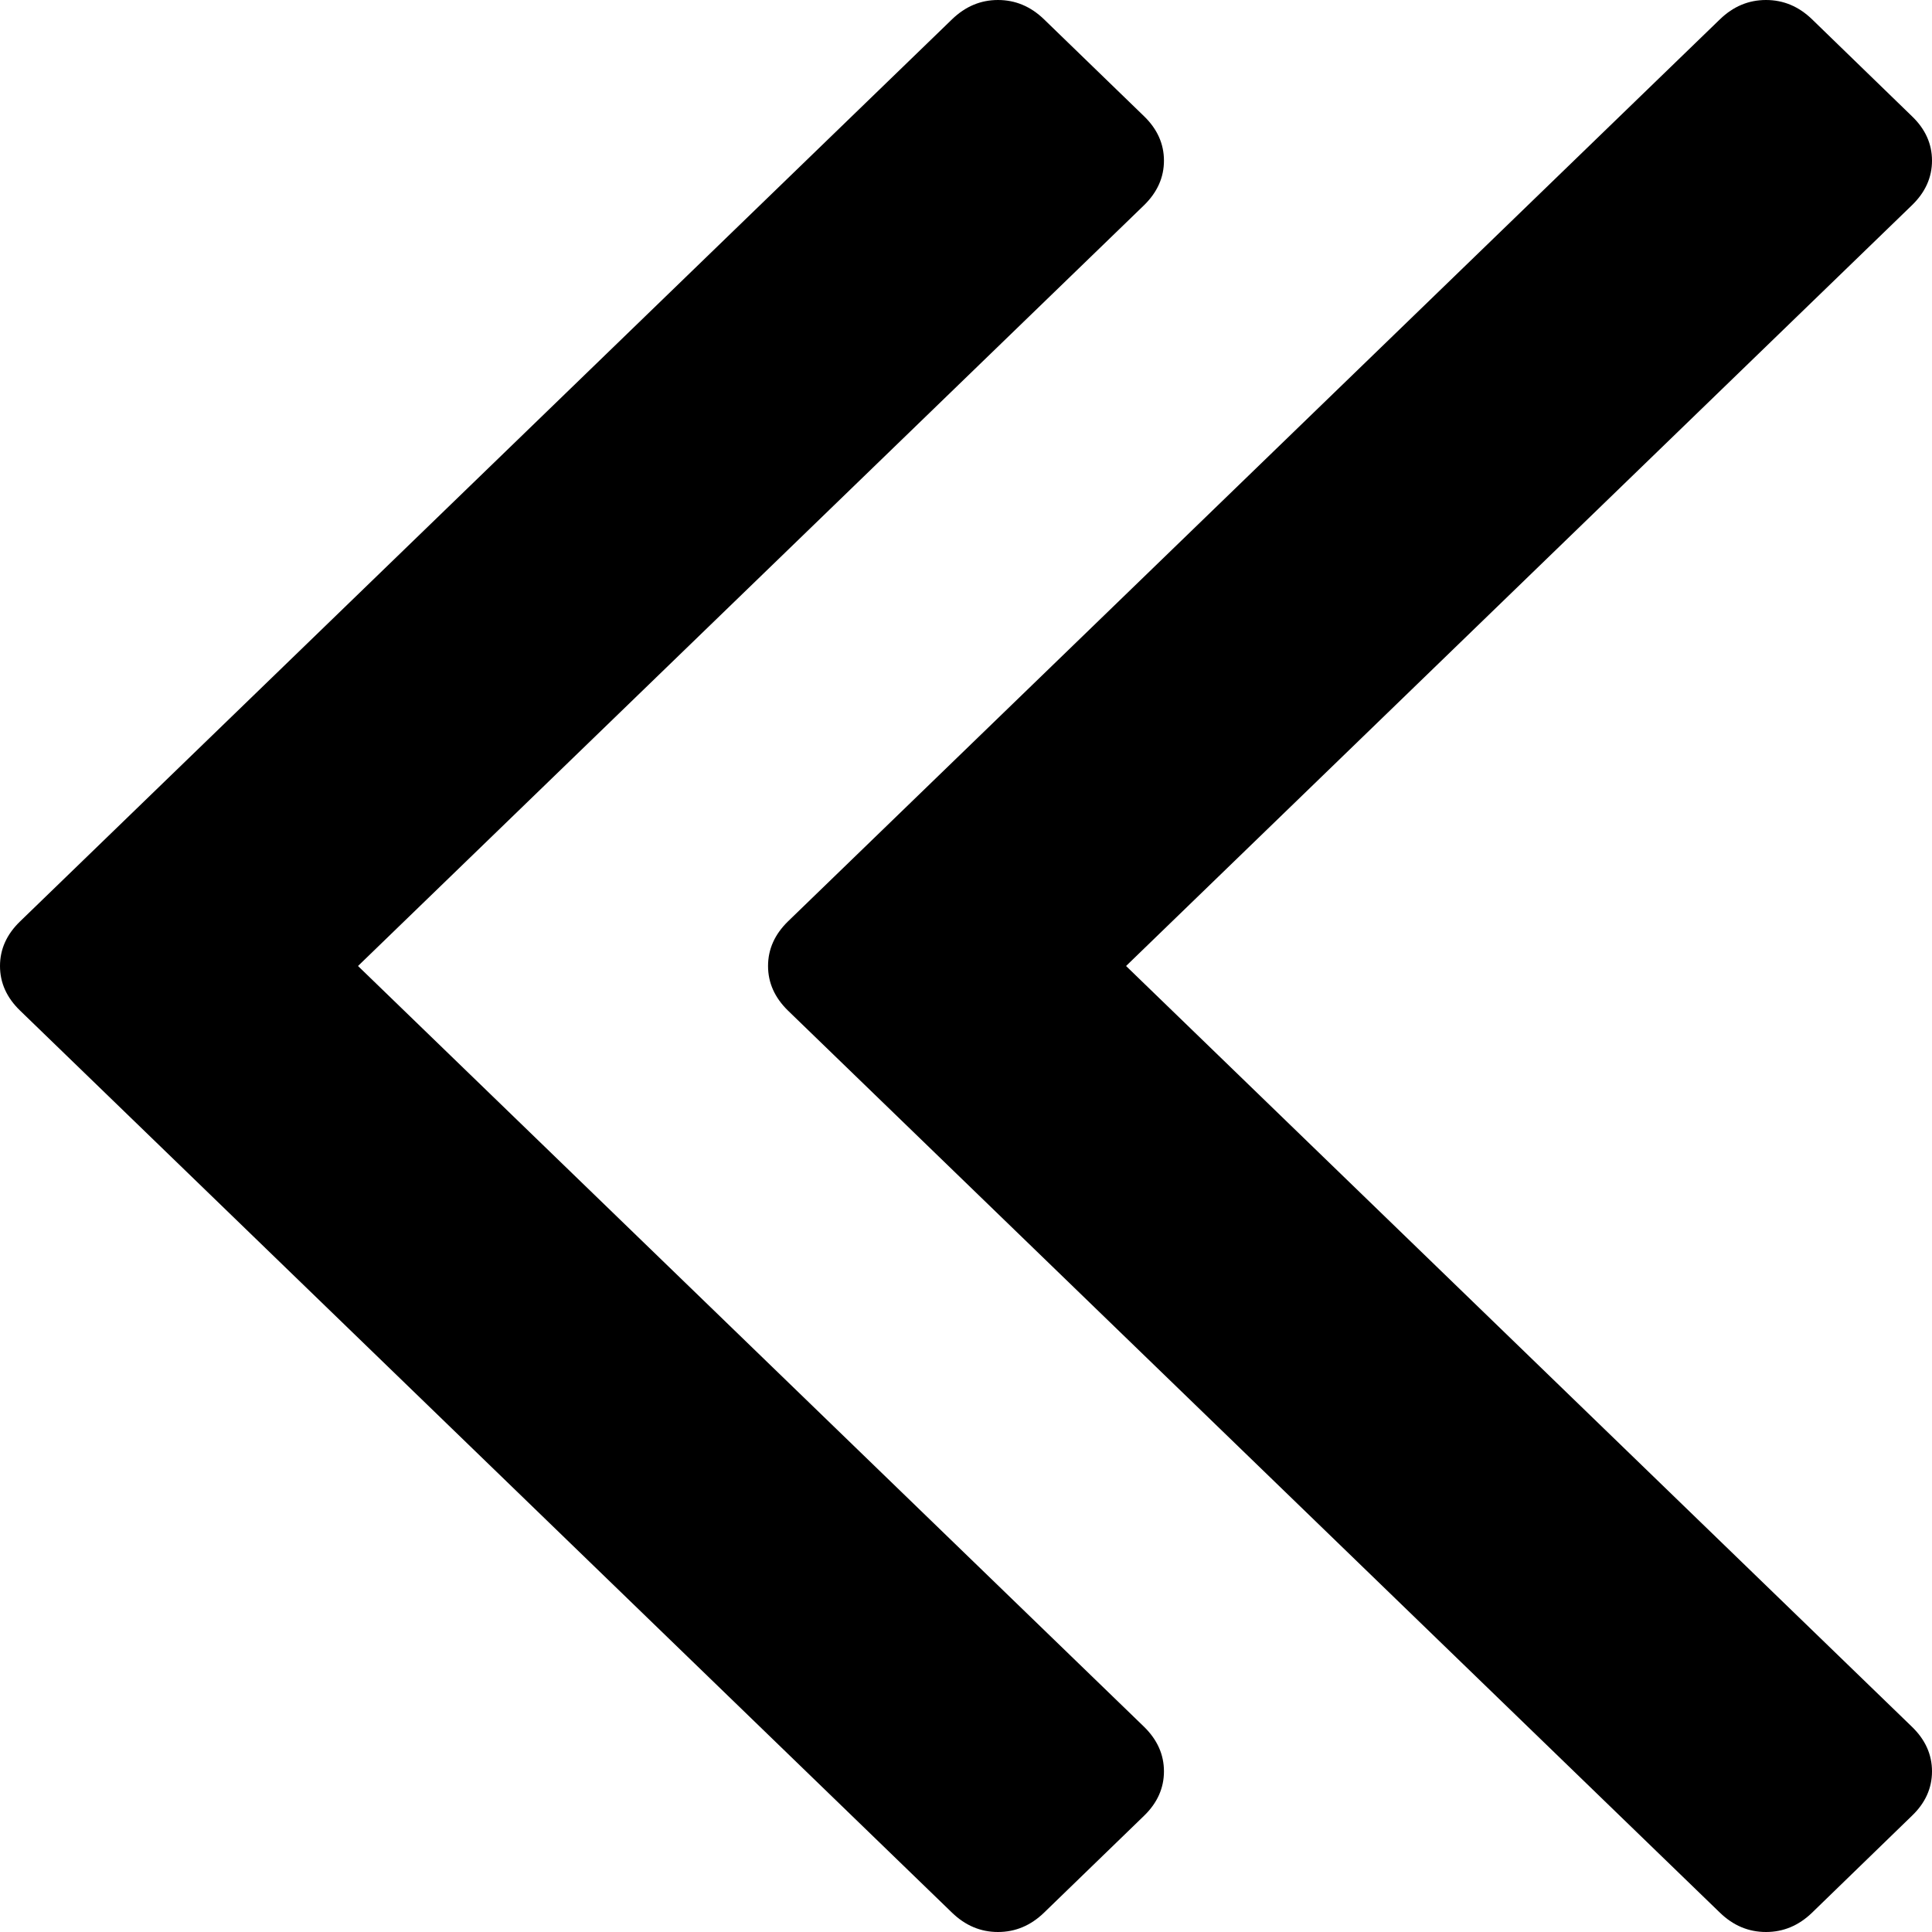 ﻿<?xml version="1.0" encoding="utf-8"?>
<svg version="1.1" xmlns:xlink="http://www.w3.org/1999/xlink" width="13px" height="13px" xmlns="http://www.w3.org/2000/svg">
  <g transform="matrix(1 0 0 1 -204 -339 )">
    <path d="M 7.698 11.619  C 7.787 11.706  7.832 11.806  7.832 11.919  C 7.832 12.032  7.787 12.132  7.698 12.218  L 7.025 12.87  C 6.935 12.957  6.832 13  6.715 13  C 6.599 13  6.496 12.957  6.406 12.87  L 0.135 6.8  C 0.045 6.713  0 6.613  0 6.5  C 0 6.387  0.045 6.287  0.135 6.2  L 6.406 0.13  C 6.496 0.043  6.599 0  6.715 0  C 6.832 0  6.935 0.043  7.025 0.13  L 7.698 0.782  C 7.787 0.868  7.832 0.968  7.832 1.081  C 7.832 1.194  7.787 1.294  7.698 1.381  L 2.409 6.5  L 7.698 11.619  Z M 12.865 11.619  C 12.955 11.706  13 11.806  13 11.919  C 13 12.032  12.955 12.132  12.865 12.218  L 12.193 12.87  C 12.103 12.957  12 13  11.883 13  C 11.766 13  11.663 12.957  11.573 12.87  L 5.302 6.8  C 5.213 6.713  5.168 6.613  5.168 6.5  C 5.168 6.387  5.213 6.287  5.302 6.2  L 11.573 0.13  C 11.663 0.043  11.766 0  11.883 0  C 12 0  12.103 0.043  12.193 0.13  L 12.865 0.782  C 12.955 0.868  13 0.968  13 1.081  C 13 1.194  12.955 1.294  12.865 1.381  L 7.577 6.5  L 12.865 11.619  Z " fill-rule="nonzero" fill="#000000" stroke="none" transform="matrix(1 0 0 1 204 339 )" />
  </g>
</svg>